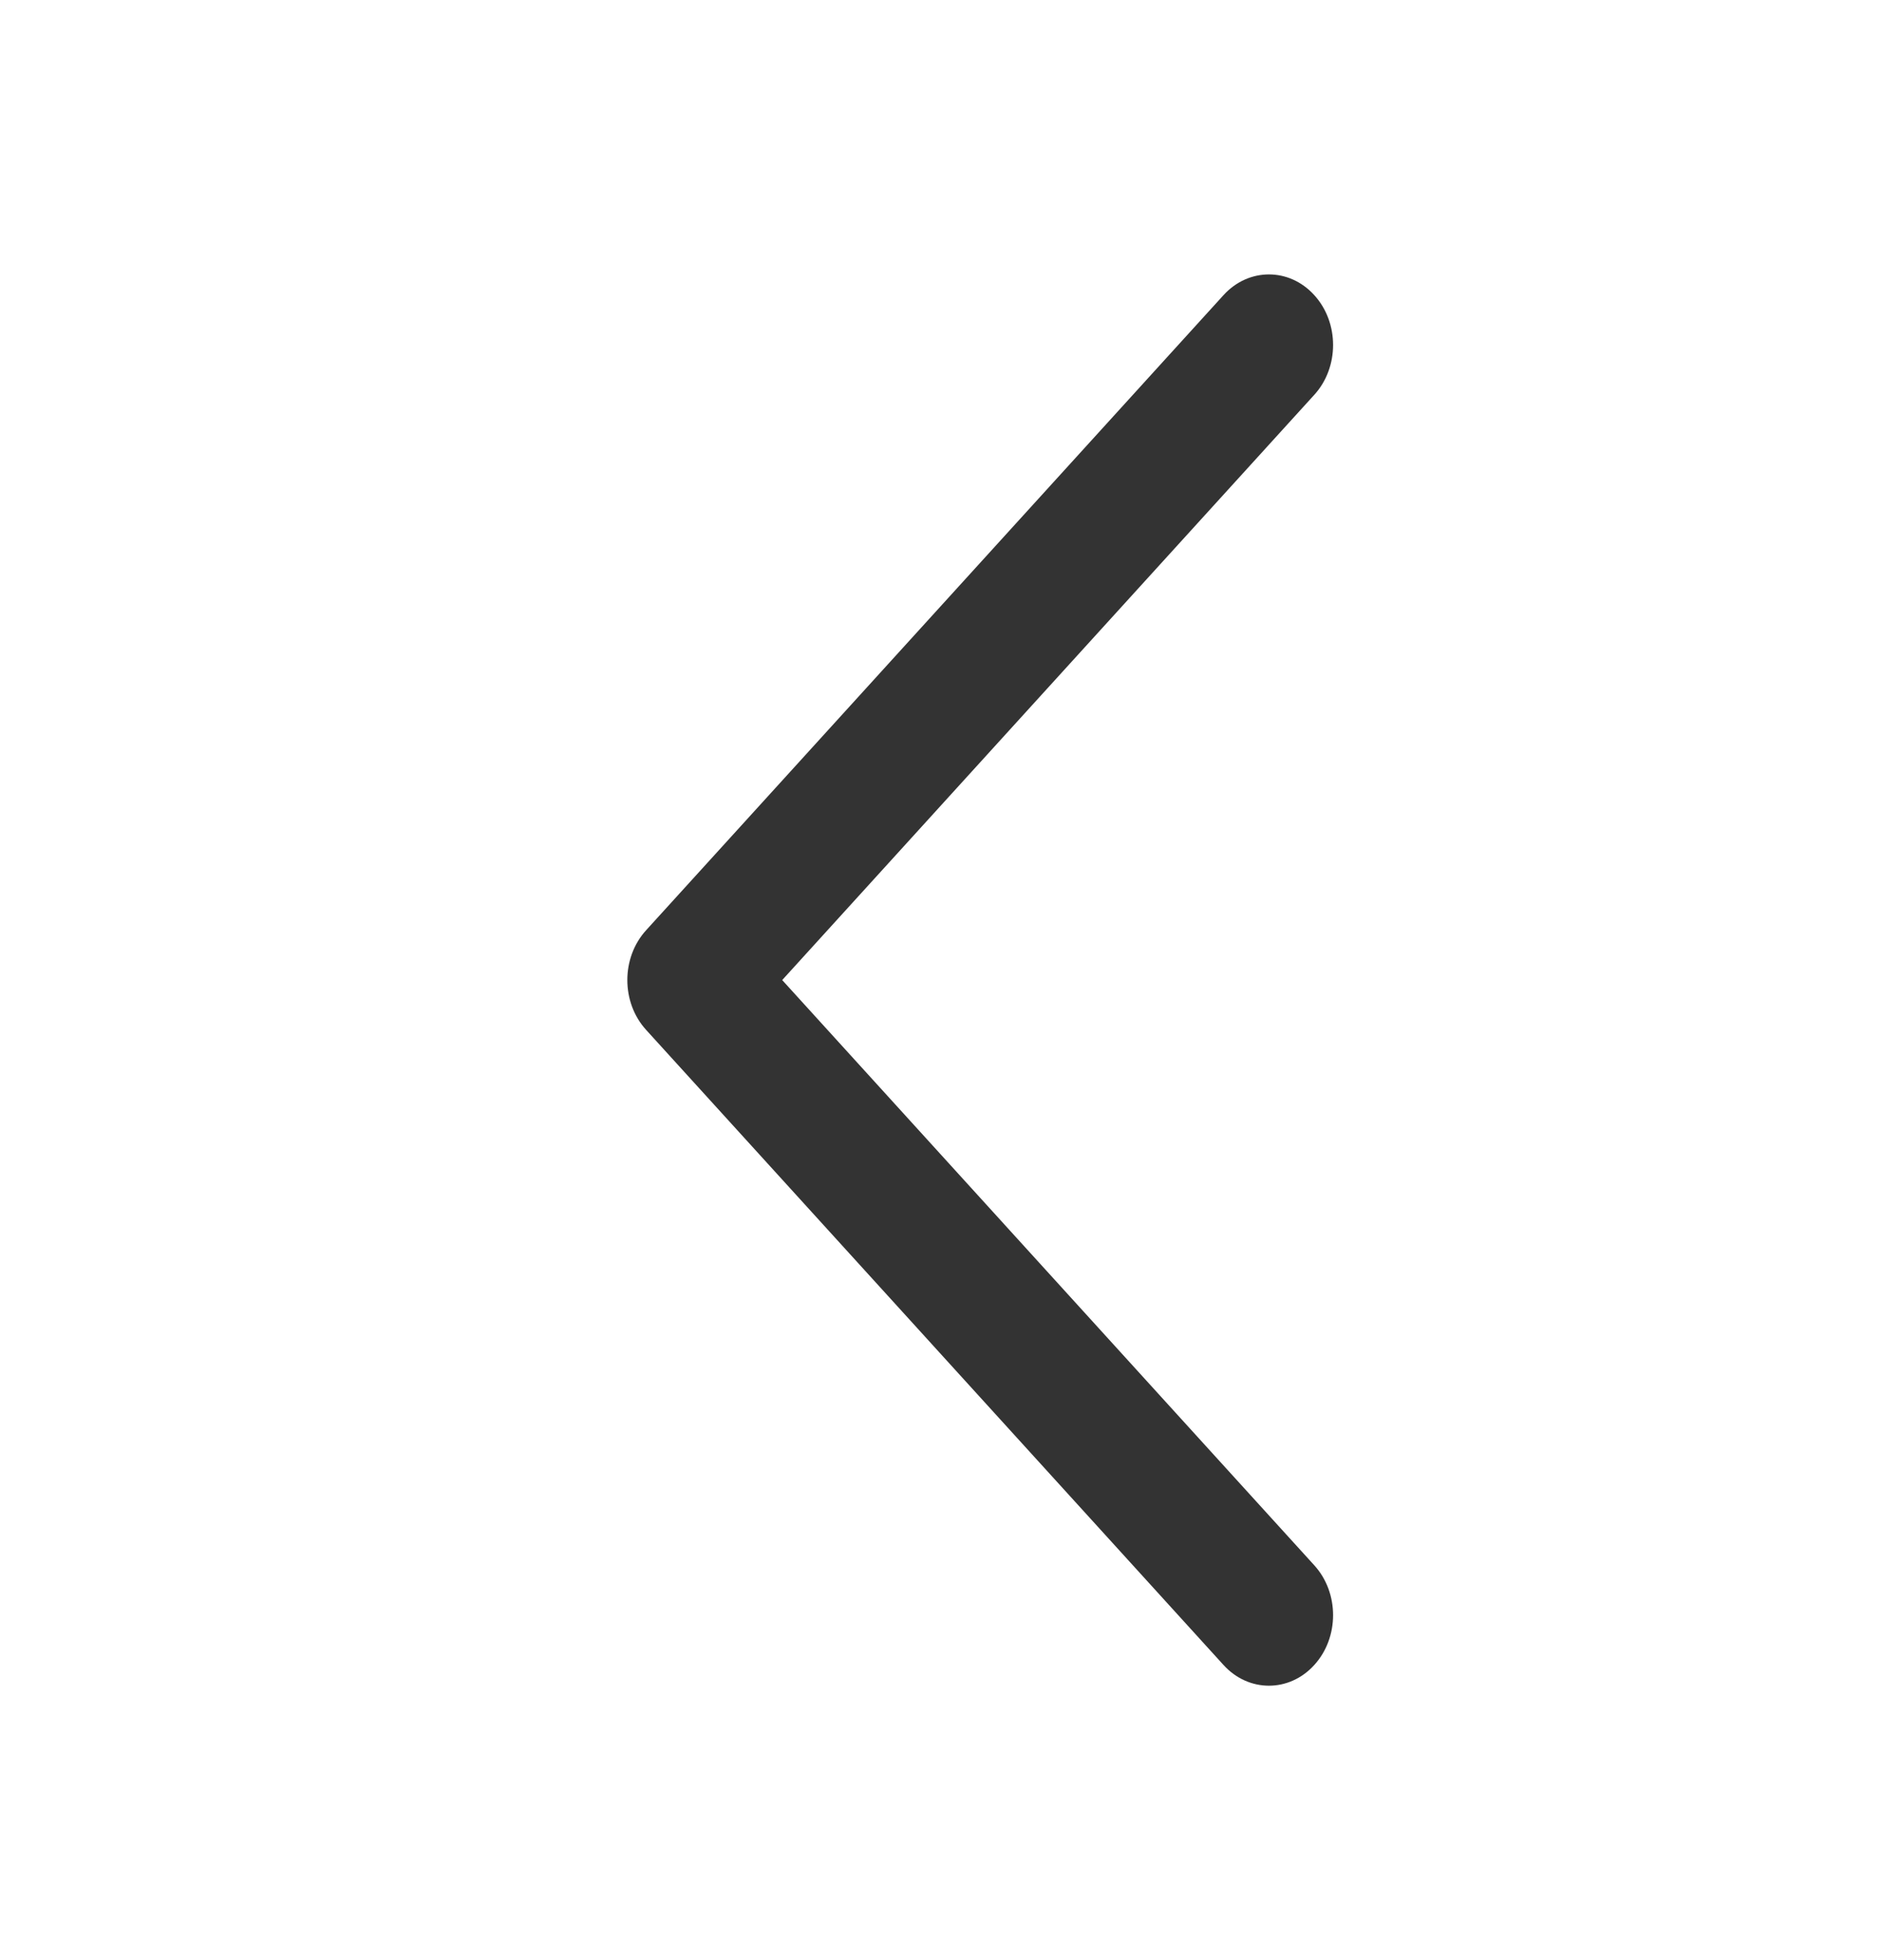 <svg width="24" height="25" viewBox="0 0 24 25" fill="none" xmlns="http://www.w3.org/2000/svg">
<path fill-rule="evenodd" clip-rule="evenodd" d="M16.76 3.764C17.08 4.115 17.08 4.685 16.76 5.036L9.975 12.5L16.76 19.964C17.08 20.315 17.08 20.885 16.76 21.236C16.441 21.588 15.923 21.588 15.603 21.236L8.24 13.136C7.92 12.785 7.92 12.215 8.24 11.864L15.603 3.764C15.923 3.412 16.441 3.412 16.76 3.764Z" fill="#333333"/>
</svg>
